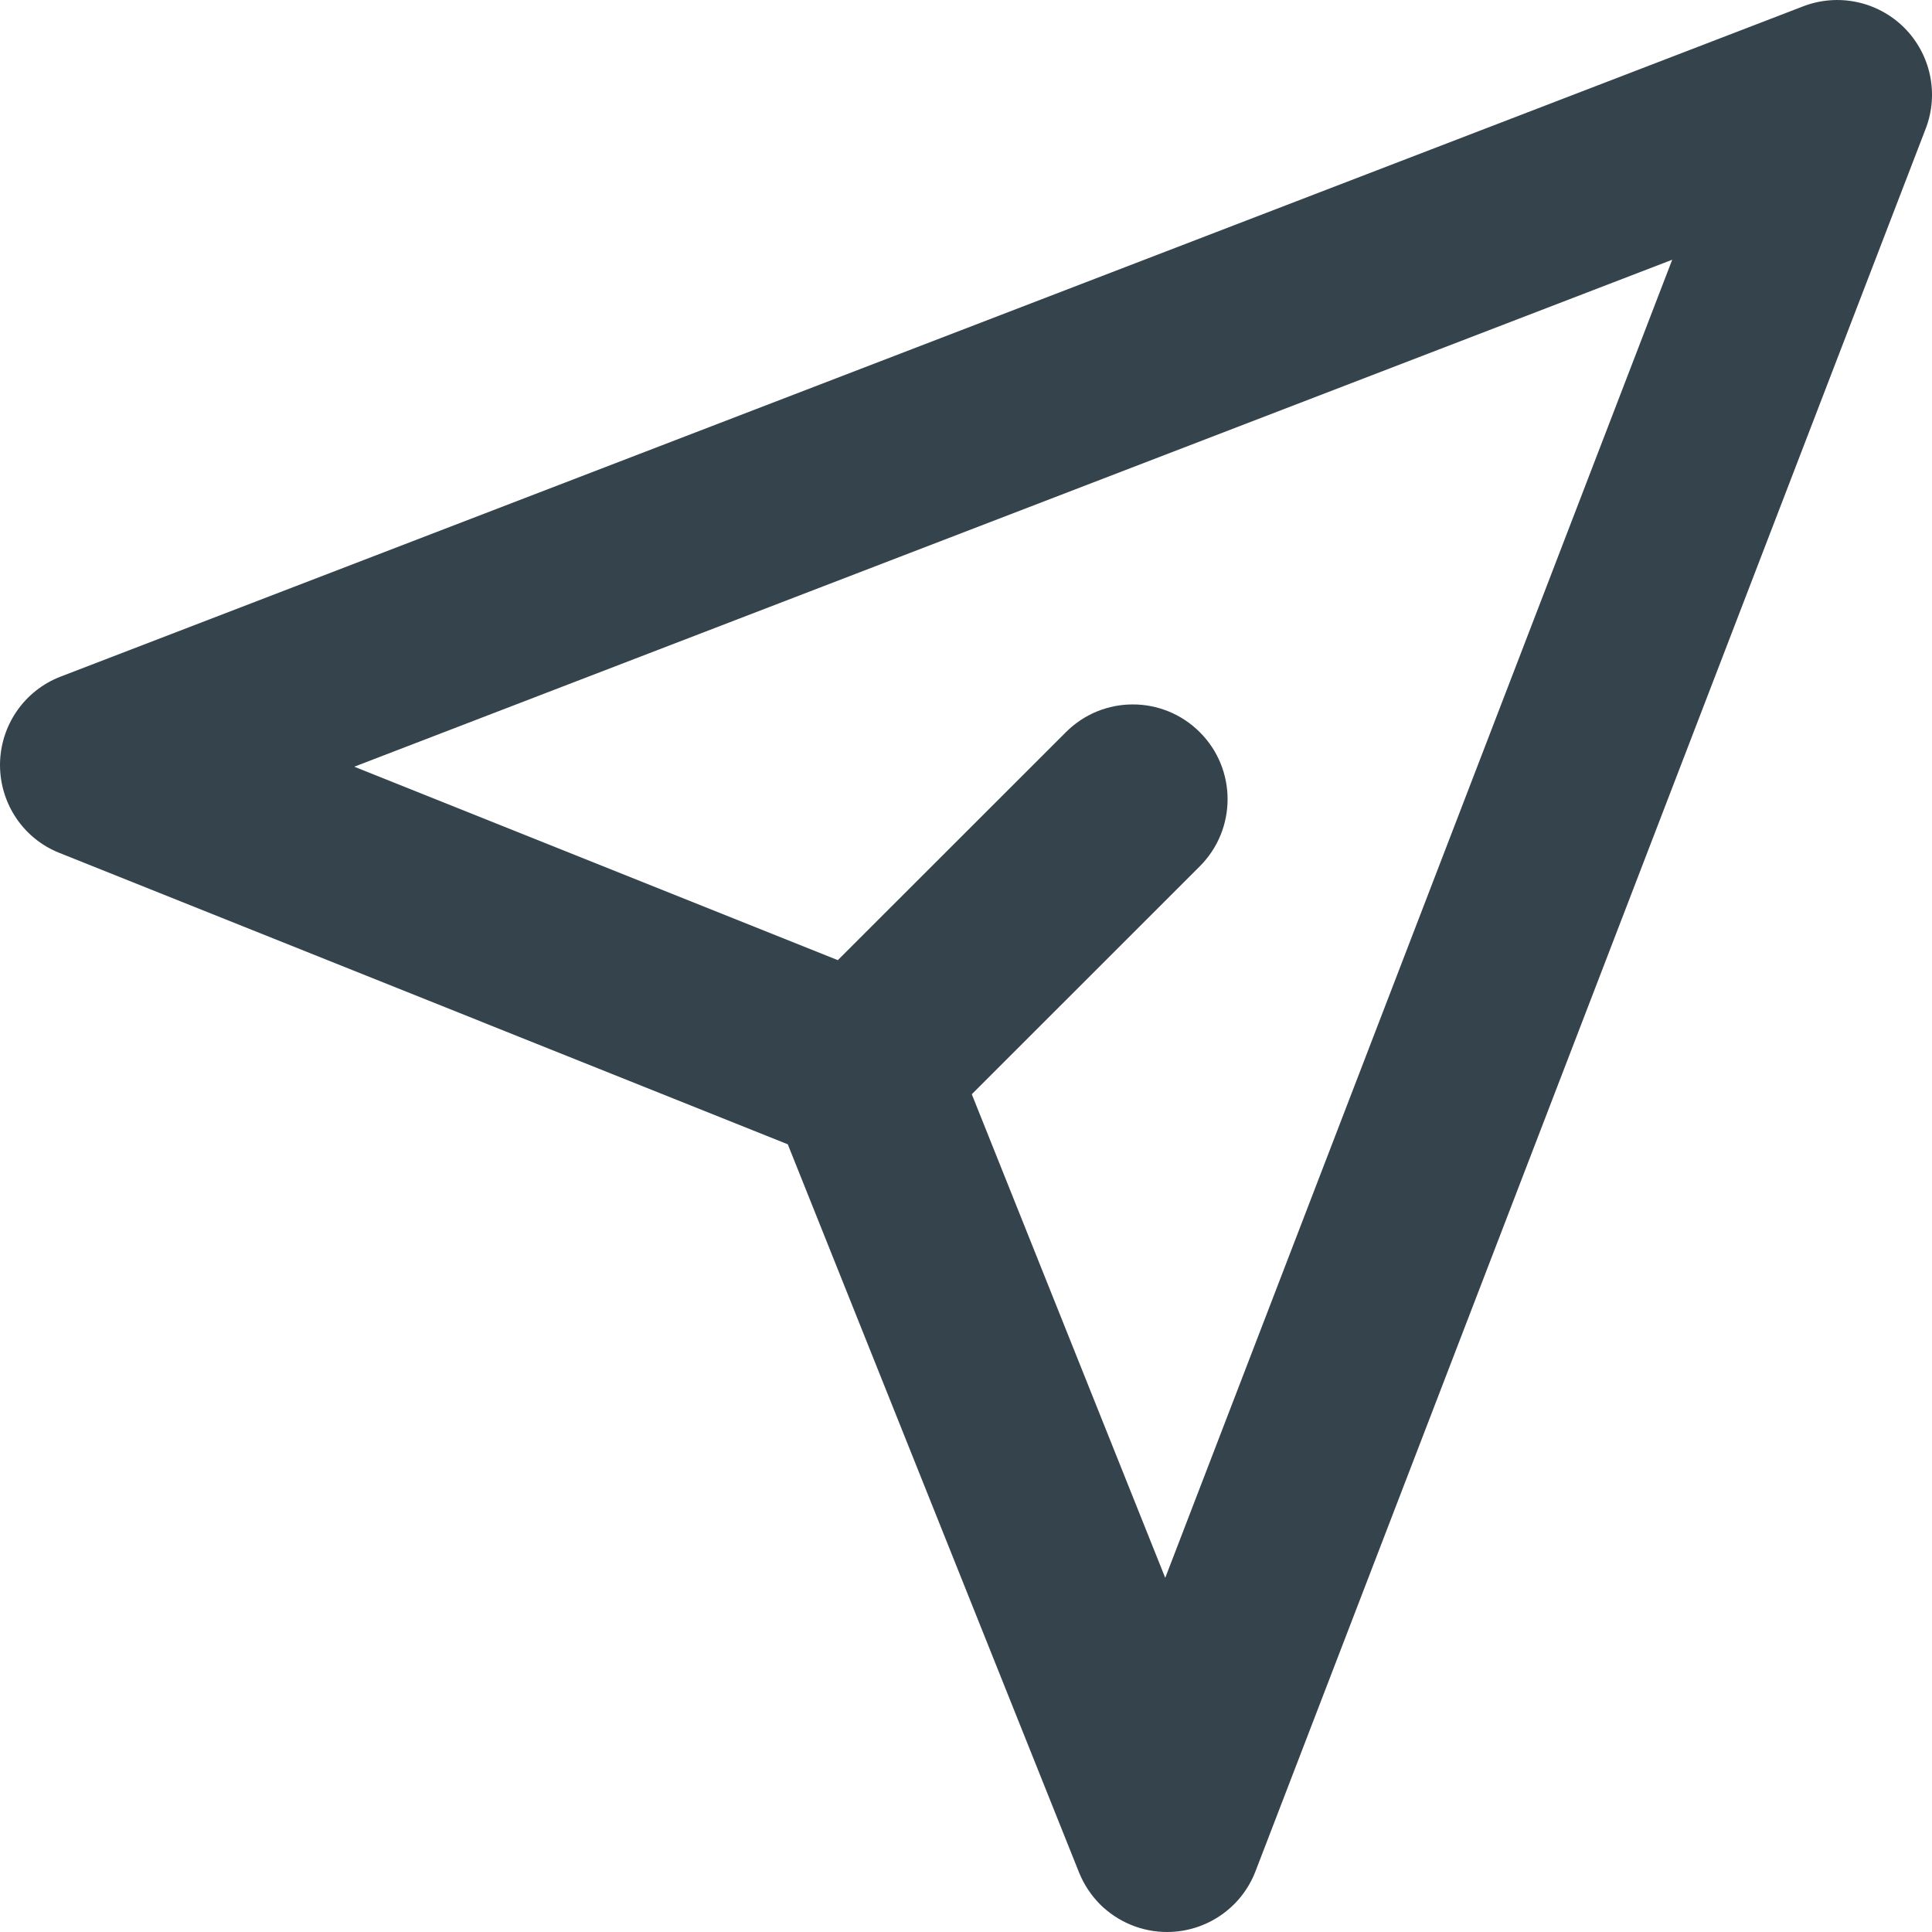 <?xml version="1.0" encoding="UTF-8"?>
<svg width="32px" height="32px" viewBox="0 0 32 32" version="1.1" xmlns="http://www.w3.org/2000/svg" xmlns:xlink="http://www.w3.org/1999/xlink">
    <!-- Generator: Sketch 58 (84663) - https://sketch.com -->
    <title>i--paperplane</title>
    <desc>Created with Sketch.</desc>
    <g id="Markenportal" stroke="none" stroke-width="1" fill="none" fill-rule="evenodd">
        <g id="Artboard-Copy-6" transform="translate(-1236, -8973)">
            <g id="i--paperplane" transform="translate(1230, 8967)">
                <rect id="Rectangle" x="0" y="0" width="44" height="44"></rect>
                <g id="1-Atoms-/-1.5-Icons-/-20-Mailbox_Send" transform="translate(6, 6)" fill="#35444C">
                    <path d="M16.096,18.124 L19.873,14.348 C20.486,13.734 20.486,12.74 19.873,12.128 C19.26,11.514 18.266,11.514 17.654,12.128 L13.877,15.903 L5.868,12.699 L27.697,4.302 L19.3,26.134 L16.096,18.124 Z M20.795,30.994 L31.895,2.133 C32.119,1.554 31.978,0.897 31.54,0.459 C31.102,0.022 30.446,-0.118 29.866,0.105 L1.006,11.206 C0.403,11.437 0.006,12.013 -6.97465191e-14,12.66 C-0.003,13.307 0.385,13.891 0.987,14.128 L13.048,18.953 L17.872,31.013 C17.953,31.215 18.073,31.392 18.22,31.542 C18.511,31.83 18.911,32.003 19.341,32 C19.986,31.995 20.564,31.597 20.795,30.994 L20.795,30.994 Z" id="Icon_Send"></path>
                </g>
            </g>
        </g>
    </g>
</svg>